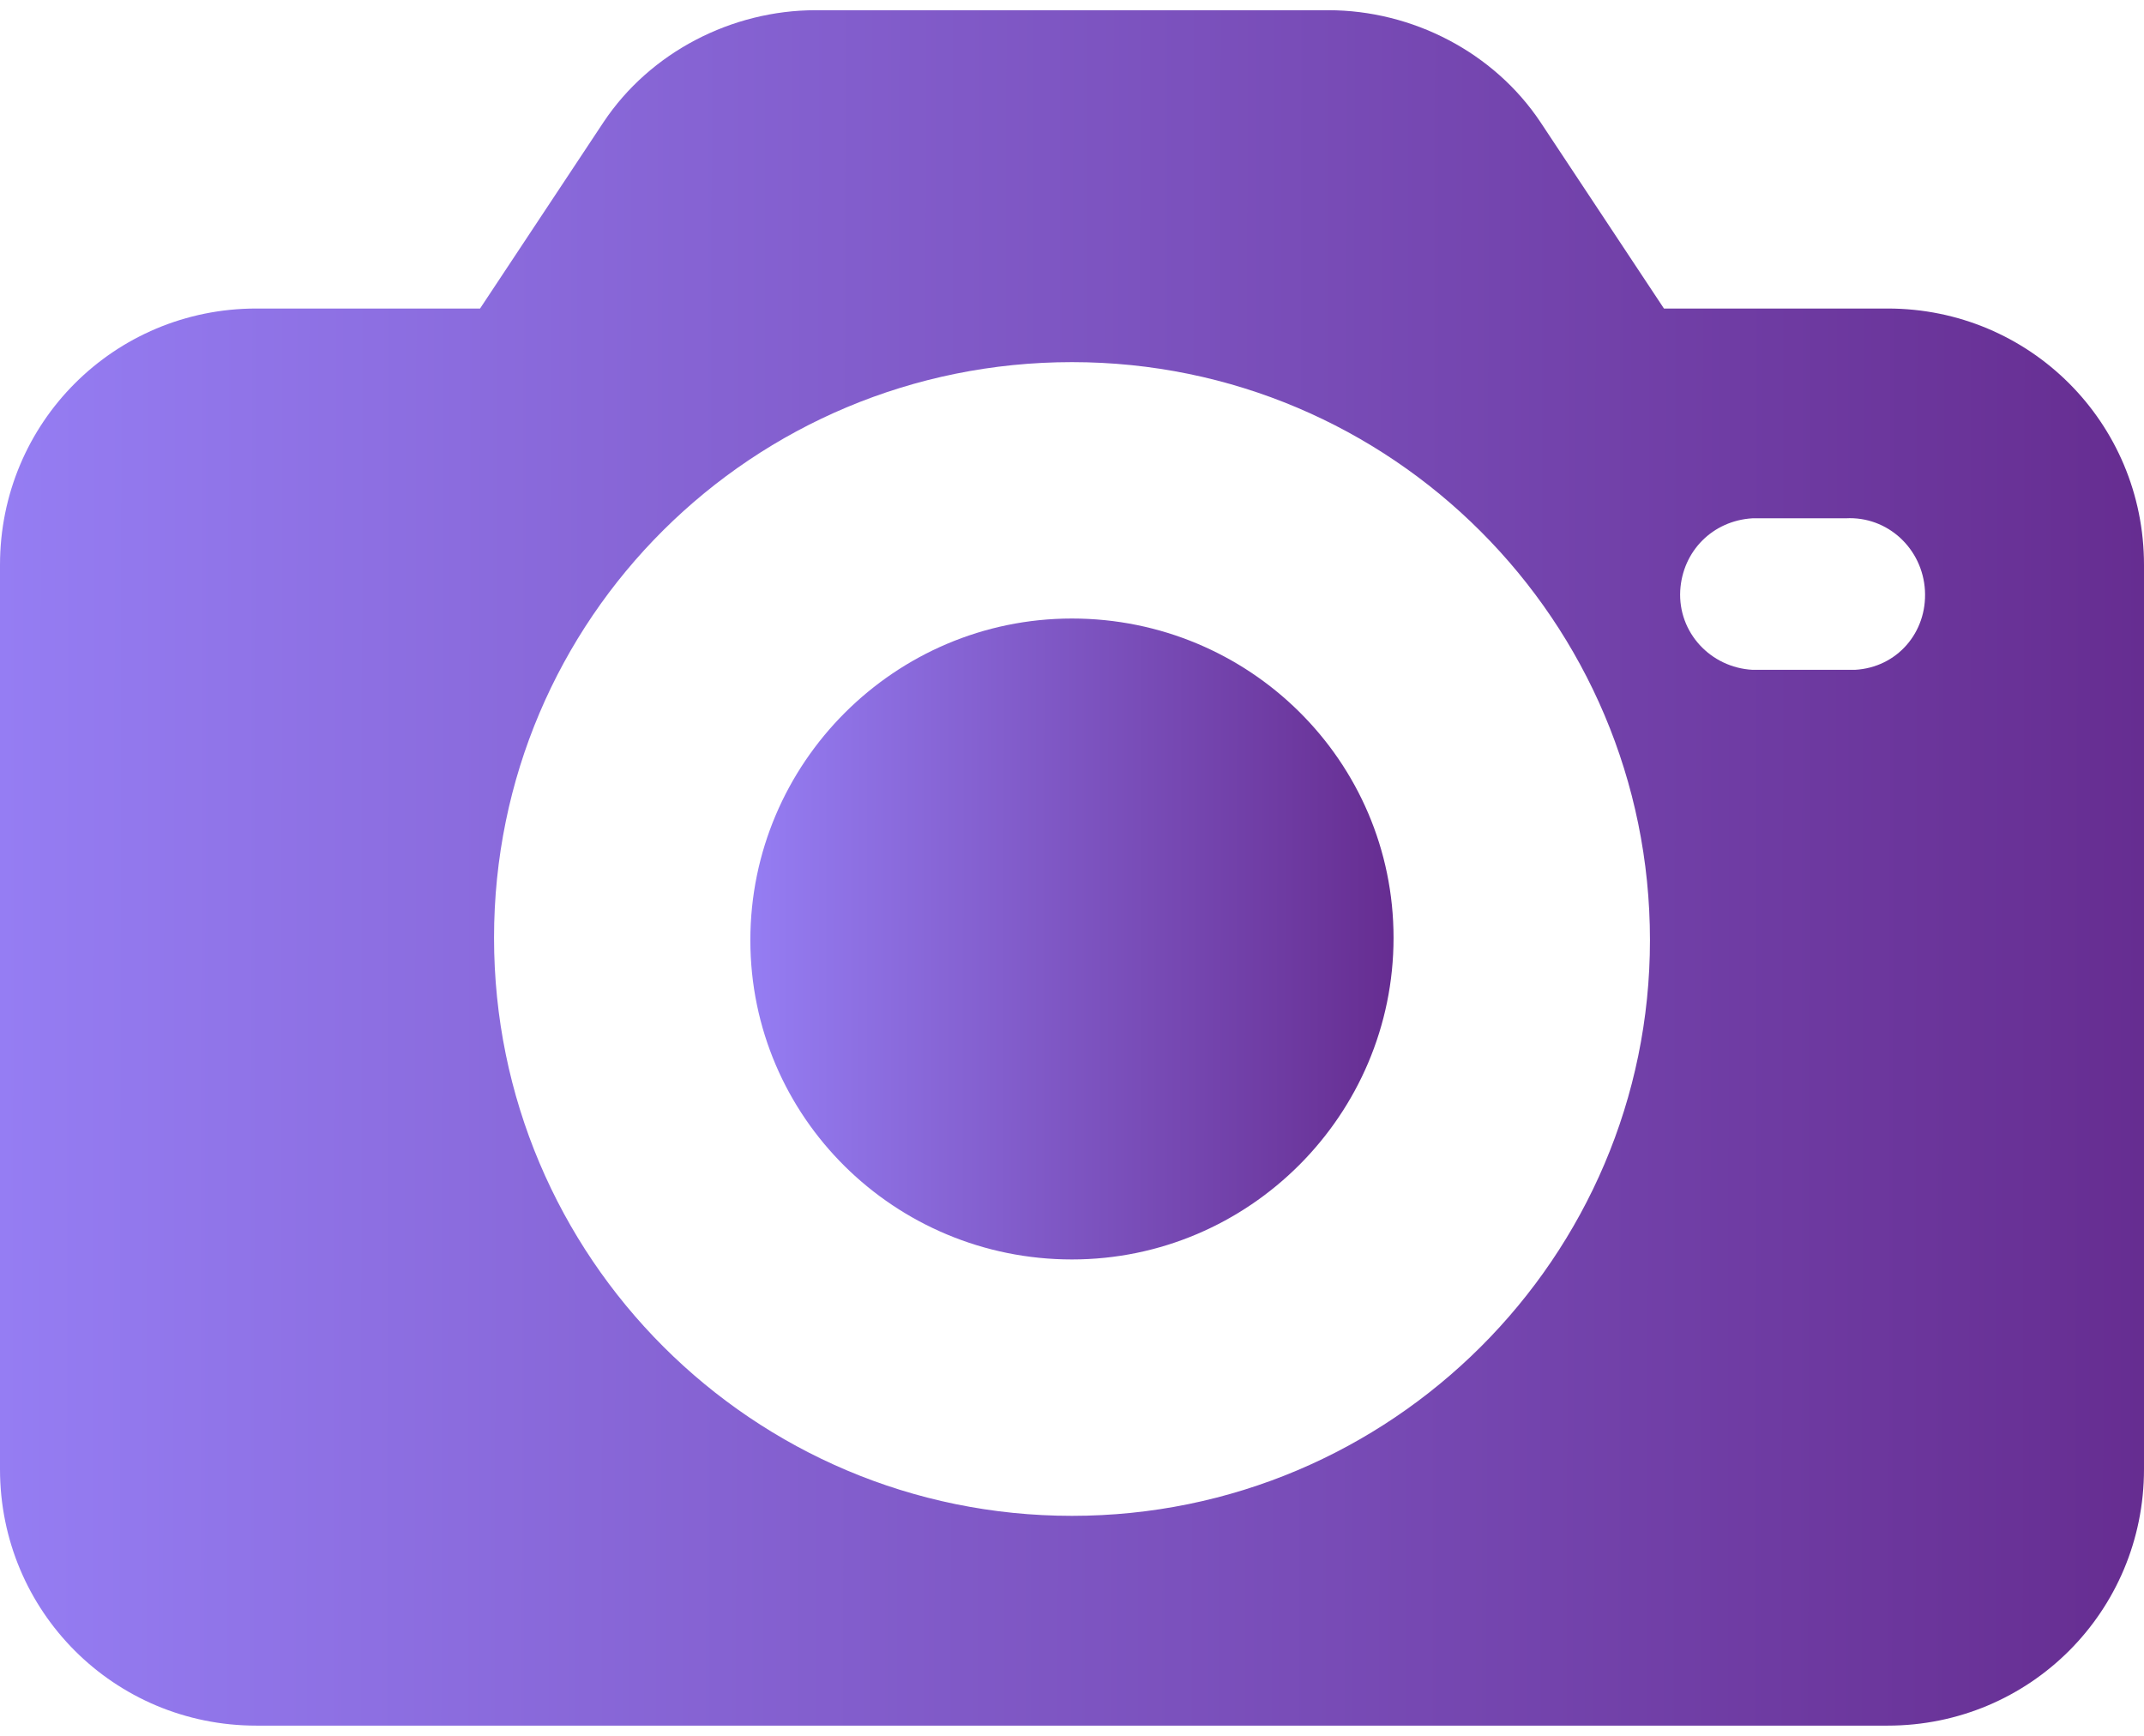 <svg width="42" height="34" viewBox="0 0 42 34" fill="none" xmlns="http://www.w3.org/2000/svg">
<path d="M36.978 6.043H32.596L30.176 2.391C29.263 1.022 27.665 0.2 26.022 0.2H15.978C14.335 0.2 12.737 1.022 11.824 2.391L9.404 6.043H5.022C2.237 6.043 0 8.28 0 11.065V28.778C0 31.563 2.237 33.8 5.022 33.8H36.978C39.763 33.8 42 31.563 42 28.778V11.065C42 8.28 39.763 6.043 36.978 6.043ZM21 29.691C14.746 29.691 9.678 24.624 9.678 18.369C9.678 12.115 14.746 7.093 21 7.093C27.254 7.093 32.322 12.161 32.322 18.415C32.322 24.624 27.254 29.691 21 29.691ZM36.339 13.12C36.294 13.12 36.248 13.12 36.157 13.12H34.33C33.509 13.074 32.87 12.389 32.915 11.567C32.961 10.791 33.554 10.198 34.33 10.152H36.157C36.978 10.107 37.663 10.746 37.709 11.567C37.754 12.389 37.161 13.074 36.339 13.12Z" fill="url(#paint0_linear_557_16355)"/>
<path d="M20.999 12.115C17.53 12.115 14.699 14.945 14.699 18.415C14.699 21.885 17.53 24.669 20.999 24.669C24.469 24.669 27.299 21.839 27.299 18.369C27.299 14.9 24.469 12.115 20.999 12.115Z" fill="url(#paint1_linear_557_16355)"/>
<defs>
<linearGradient id="paint0_linear_557_16355" x1="-2.23763e-07" y1="19.758" x2="42.001" y2="19.817" gradientUnits="userSpaceOnUse">
<stop stop-color="#957DF3"/>
<stop offset="1" stop-color="#662D91"/>
</linearGradient>
<linearGradient id="paint1_linear_557_16355" x1="14.699" y1="19.423" x2="27.3" y2="19.437" gradientUnits="userSpaceOnUse">
<stop stop-color="#957DF3"/>
<stop offset="1" stop-color="#662D91"/>
</linearGradient>
</defs>
</svg>
